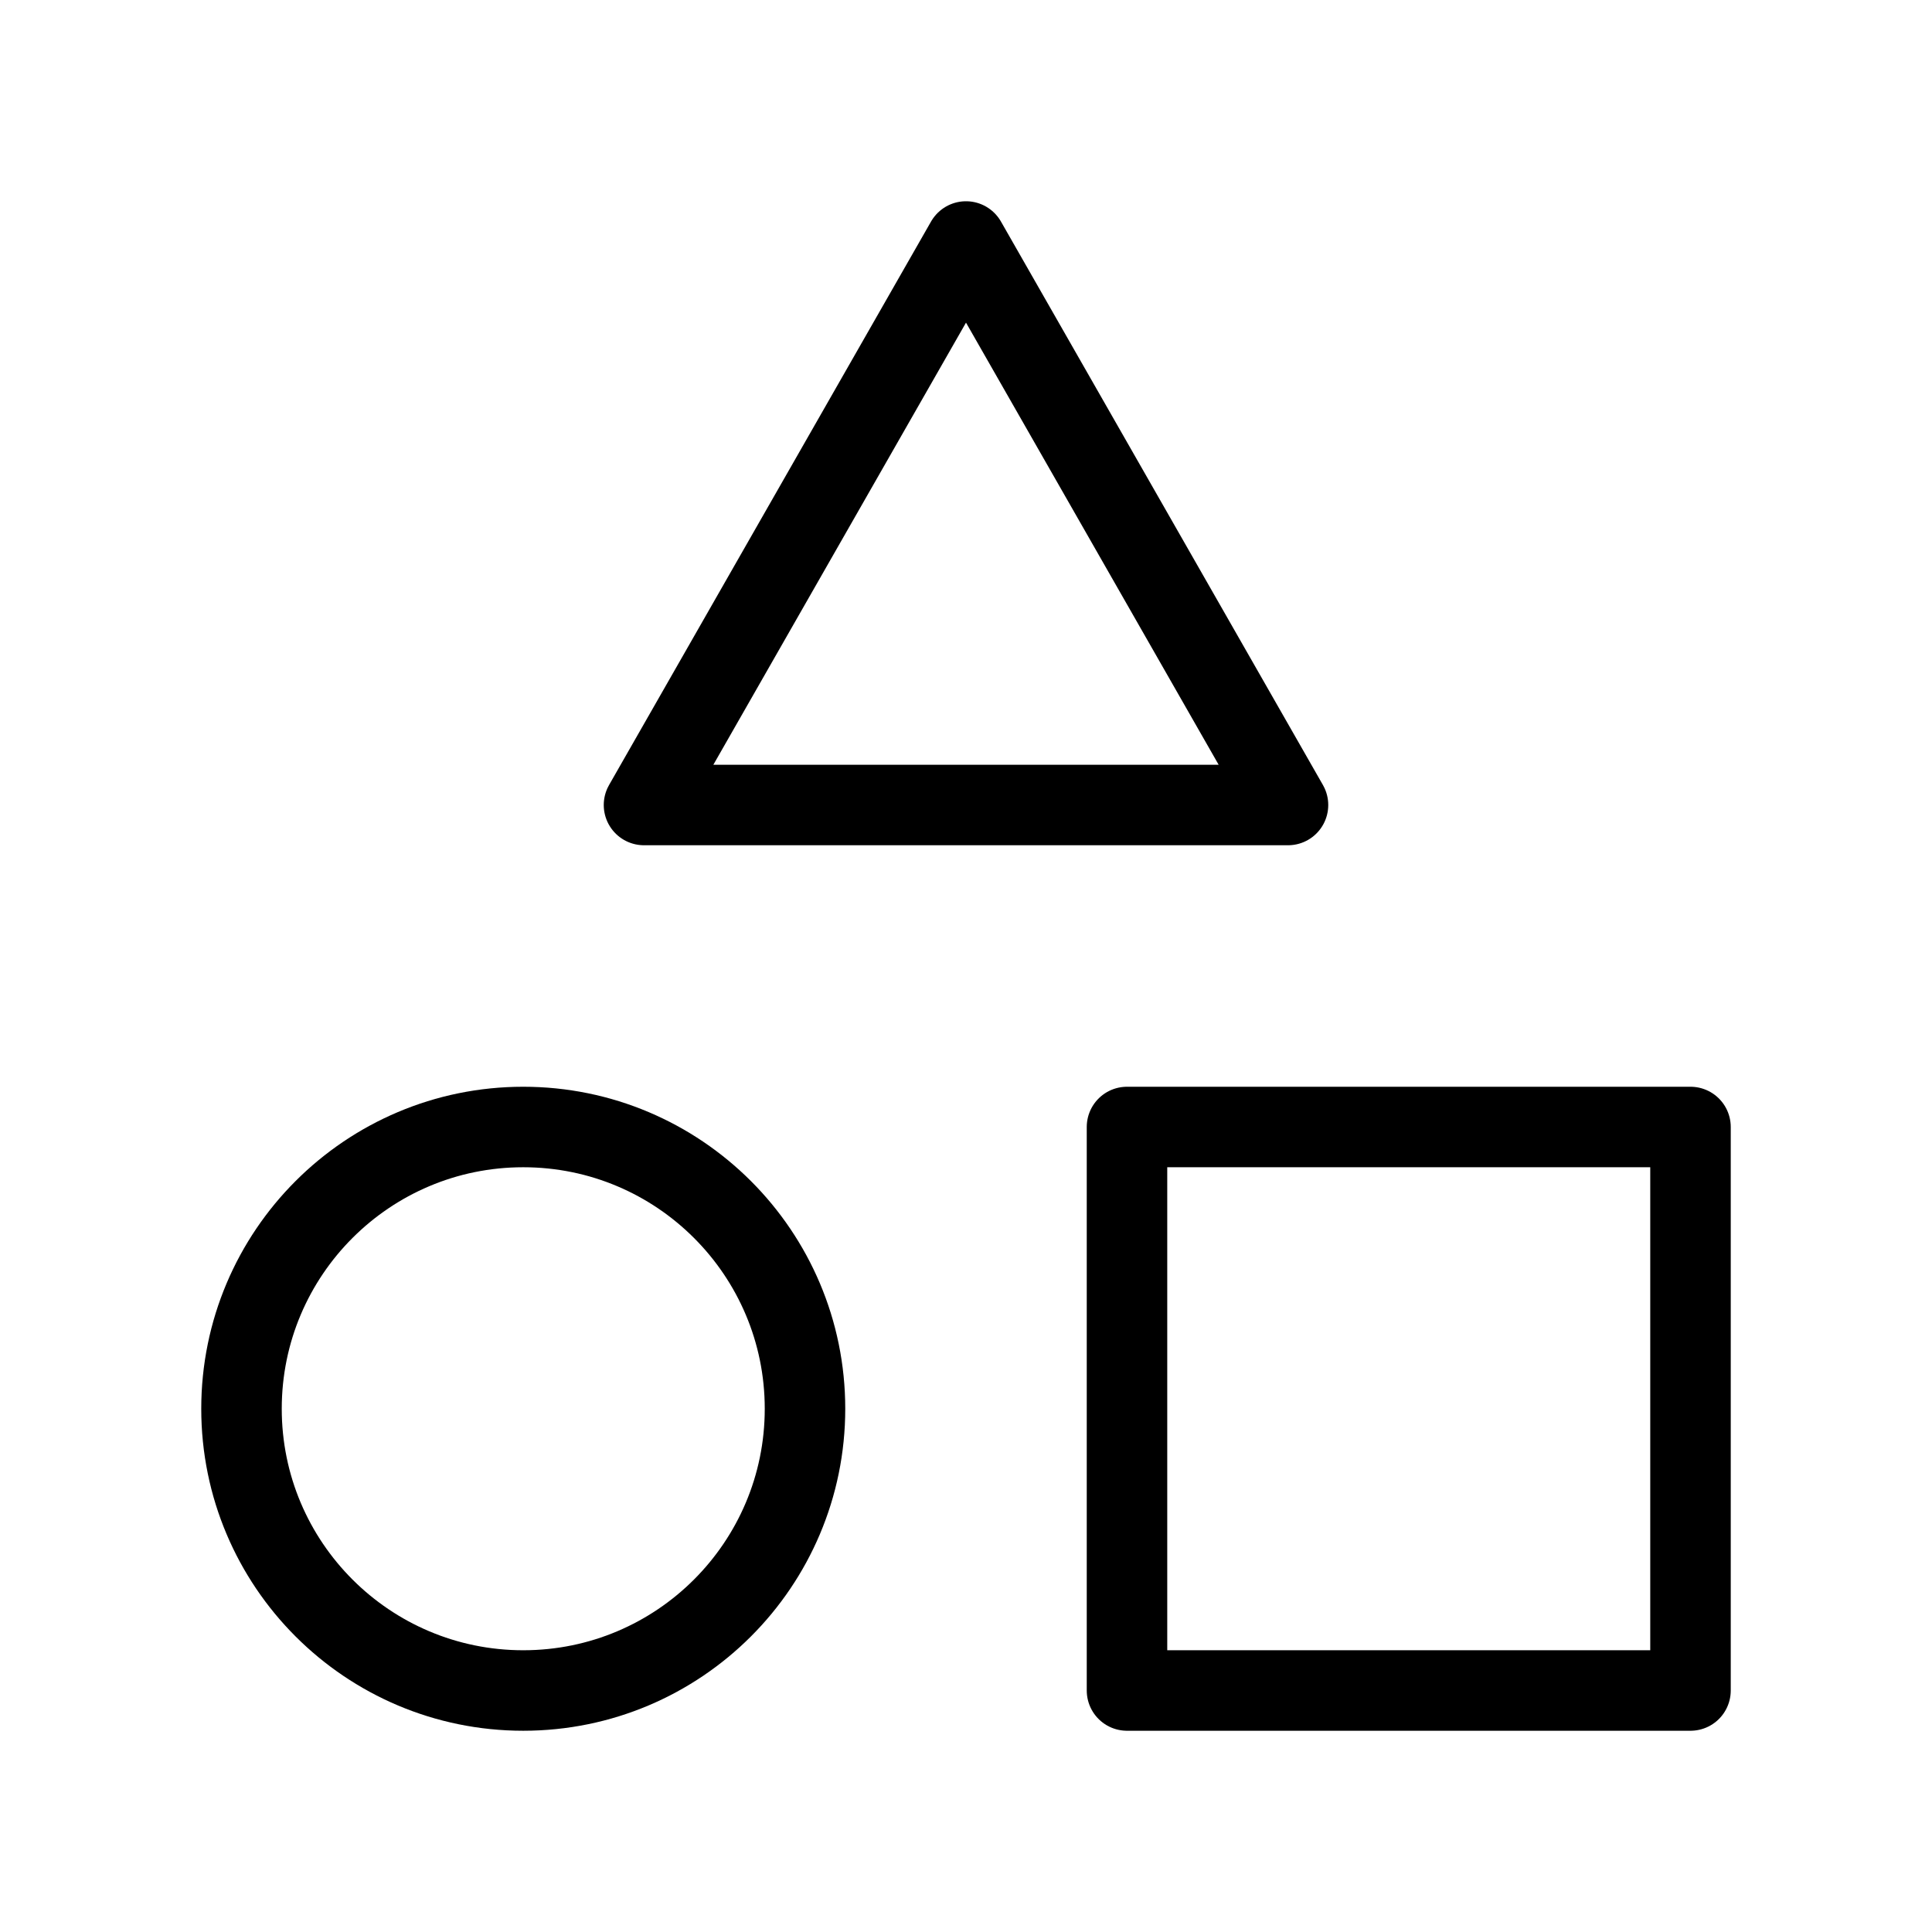 <?xml version="1.0" encoding="utf-8"?><!-- Uploaded to: SVG Repo, www.svgrepo.com, Generator: SVG Repo Mixer Tools -->
<svg width="30px" height="30px" viewBox="0 0 24 24" fill="none" xmlns="http://www.w3.org/2000/svg">
<path d="M8 10L12 3L16 10H8Z" stroke="#000000" stroke-width="1" stroke-linecap="round" stroke-linejoin="round"/>
<path d="M10 17.5C10 19.433 8.433 21 6.5 21C4.567 21 3 19.433 3 17.5C3 15.567 4.567 14 6.5 14C8.433 14 10 15.567 10 17.5Z" stroke="#000000" stroke-width="1" stroke-linecap="round" stroke-linejoin="round"/>
<path d="M14 14H21V21H14V14Z" stroke="#000000" stroke-width="1" stroke-linecap="round" stroke-linejoin="round"/>
</svg>